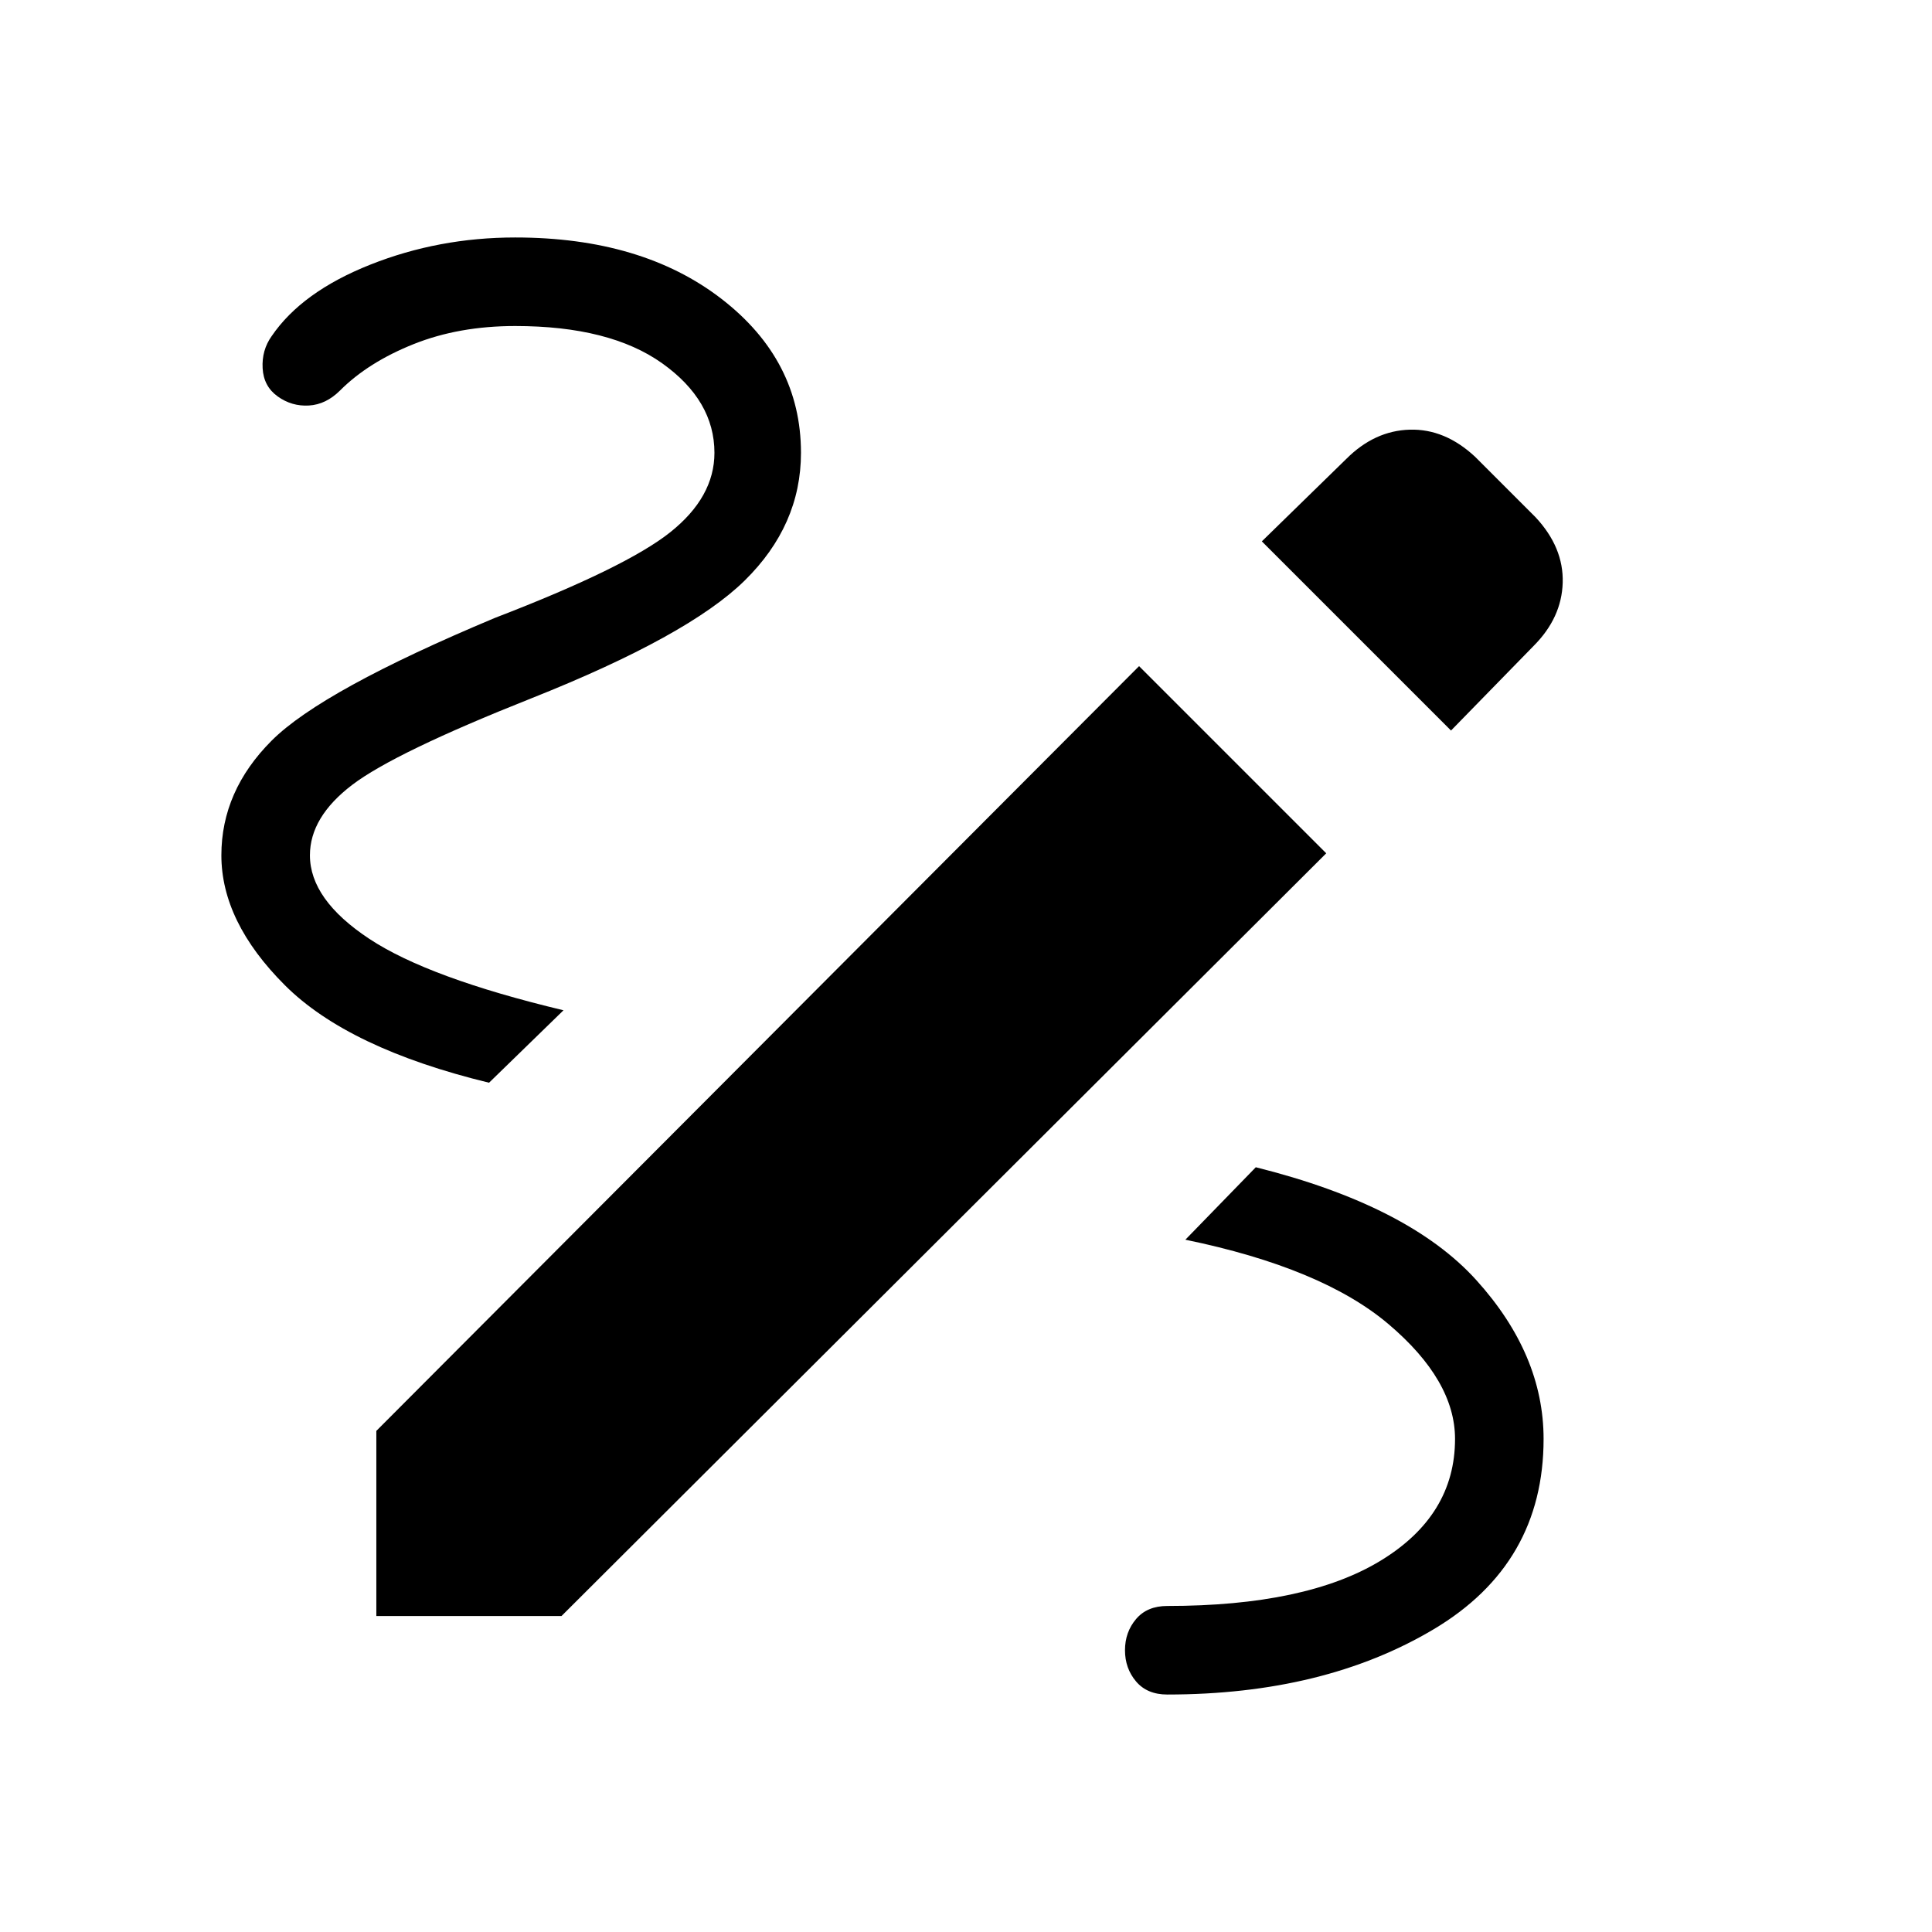 <svg xmlns="http://www.w3.org/2000/svg" height="48" width="48"><path d="M29 42.1Q28.5 42.1 28.225 41.775Q27.95 41.45 27.95 41Q27.95 40.55 28.225 40.225Q28.5 39.9 29 39.9Q32.45 39.9 34.3 38.775Q36.15 37.65 36.15 35.75Q36.15 34.3 34.5 32.9Q32.85 31.5 29.45 30.8L31.2 29Q35 29.95 36.675 31.8Q38.35 33.65 38.35 35.75Q38.35 38.85 35.625 40.475Q32.9 42.1 29 42.1ZM12.15 26.9Q8.65 26.05 7.075 24.475Q5.5 22.9 5.5 21.25Q5.5 19.65 6.75 18.4Q8 17.15 12.3 15.35Q15.55 14.1 16.65 13.225Q17.75 12.35 17.75 11.25Q17.75 9.95 16.45 9.025Q15.15 8.1 12.8 8.1Q11.4 8.1 10.275 8.55Q9.15 9 8.45 9.7Q8.1 10.05 7.675 10.075Q7.25 10.1 6.9 9.85Q6.55 9.6 6.525 9.15Q6.5 8.7 6.75 8.35Q7.5 7.25 9.2 6.575Q10.9 5.9 12.8 5.9Q15.95 5.9 17.925 7.425Q19.9 8.95 19.9 11.25Q19.9 13.05 18.5 14.425Q17.1 15.8 13.2 17.35Q9.8 18.7 8.75 19.5Q7.7 20.3 7.7 21.25Q7.7 22.35 9.175 23.325Q10.65 24.3 14 25.1ZM36.05 18.15 31.35 13.45 33.45 11.4Q34.15 10.7 35.025 10.675Q35.9 10.65 36.65 11.35L38.15 12.85Q38.85 13.6 38.825 14.475Q38.8 15.35 38.1 16.05ZM9.35 40.15V35.55L28.3 16.55L32.95 21.2L13.95 40.15Z"/></svg>